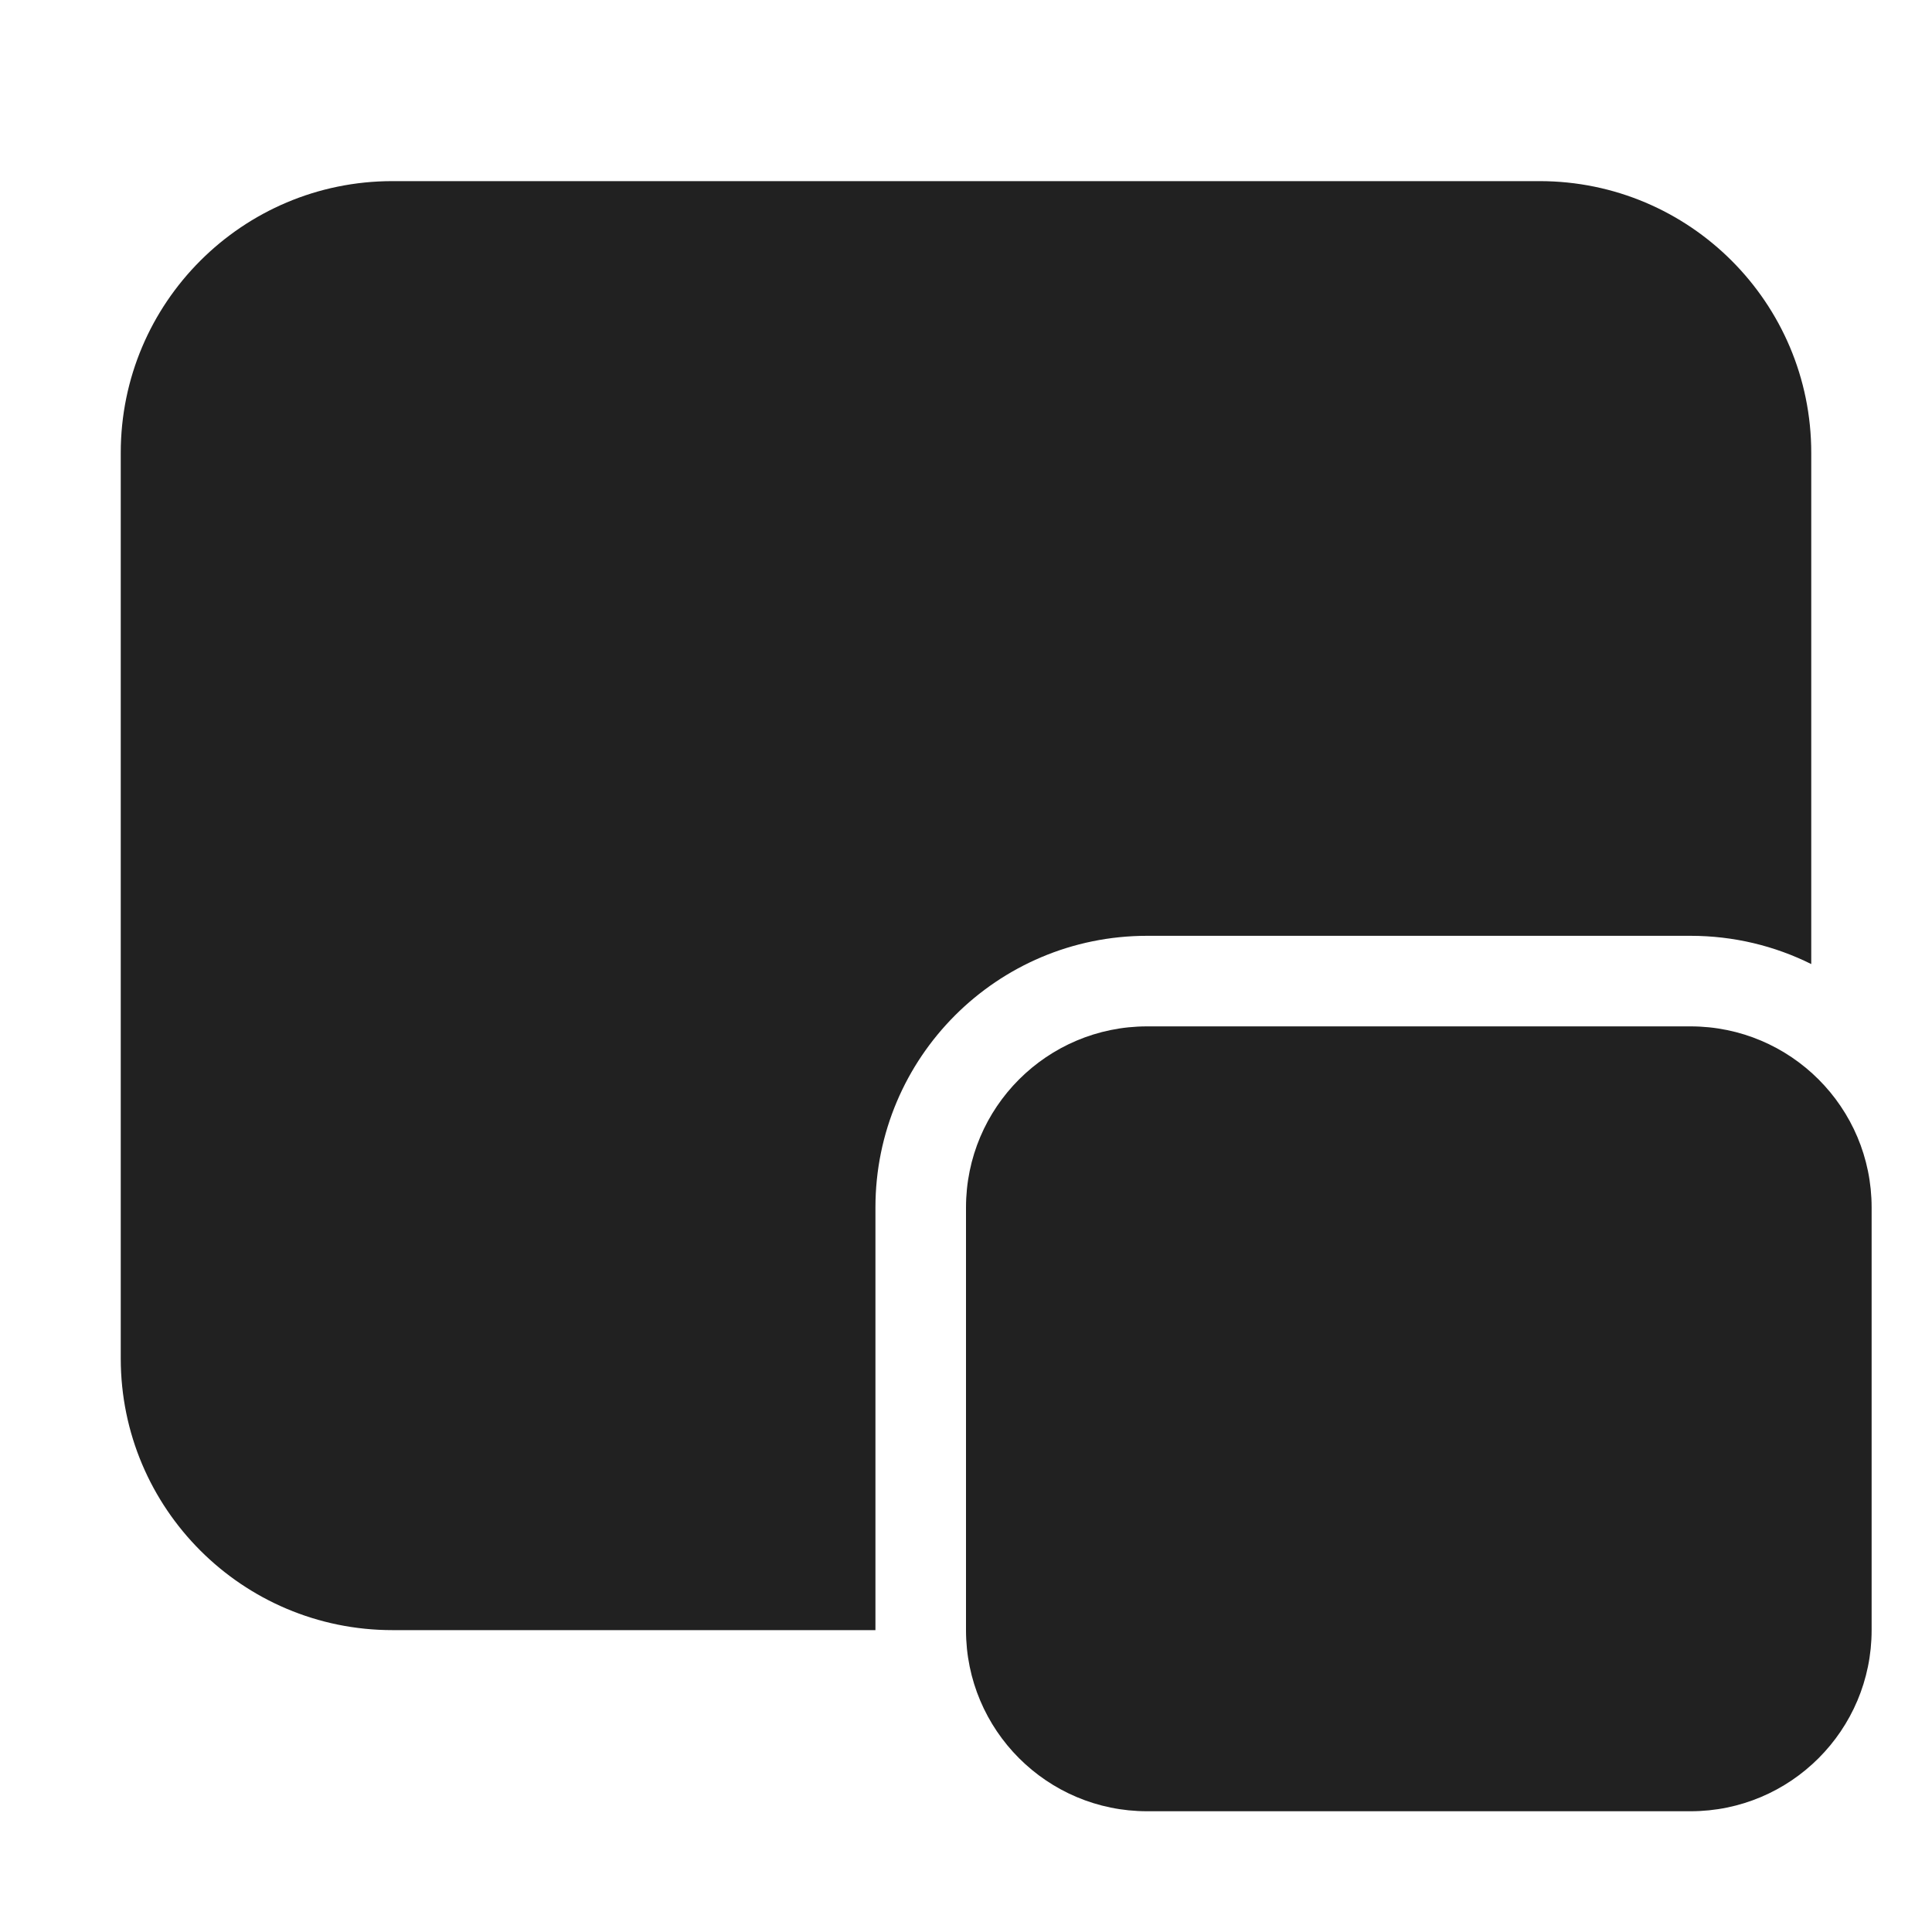 <svg width="32" height="32" viewBox="0 0 32 32" fill="none" xmlns="http://www.w3.org/2000/svg">
<path d="M28 17C29.657 17 31 18.343 31 20V27C31 28.657 29.657 30 28 30H19C17.343 30 16 28.657 16 27V20C16 18.343 17.343 17 19 17H28ZM25.5 3C27.985 3 30 5.015 30 7.5V15.968C29.398 15.668 28.718 15.5 28 15.5H19C16.515 15.5 14.5 17.515 14.5 20V27H6.5C4.015 27 2 24.985 2 22.5V7.5C2 5.015 4.015 3 6.5 3H25.5Z" fill="#212121"/>
</svg>
